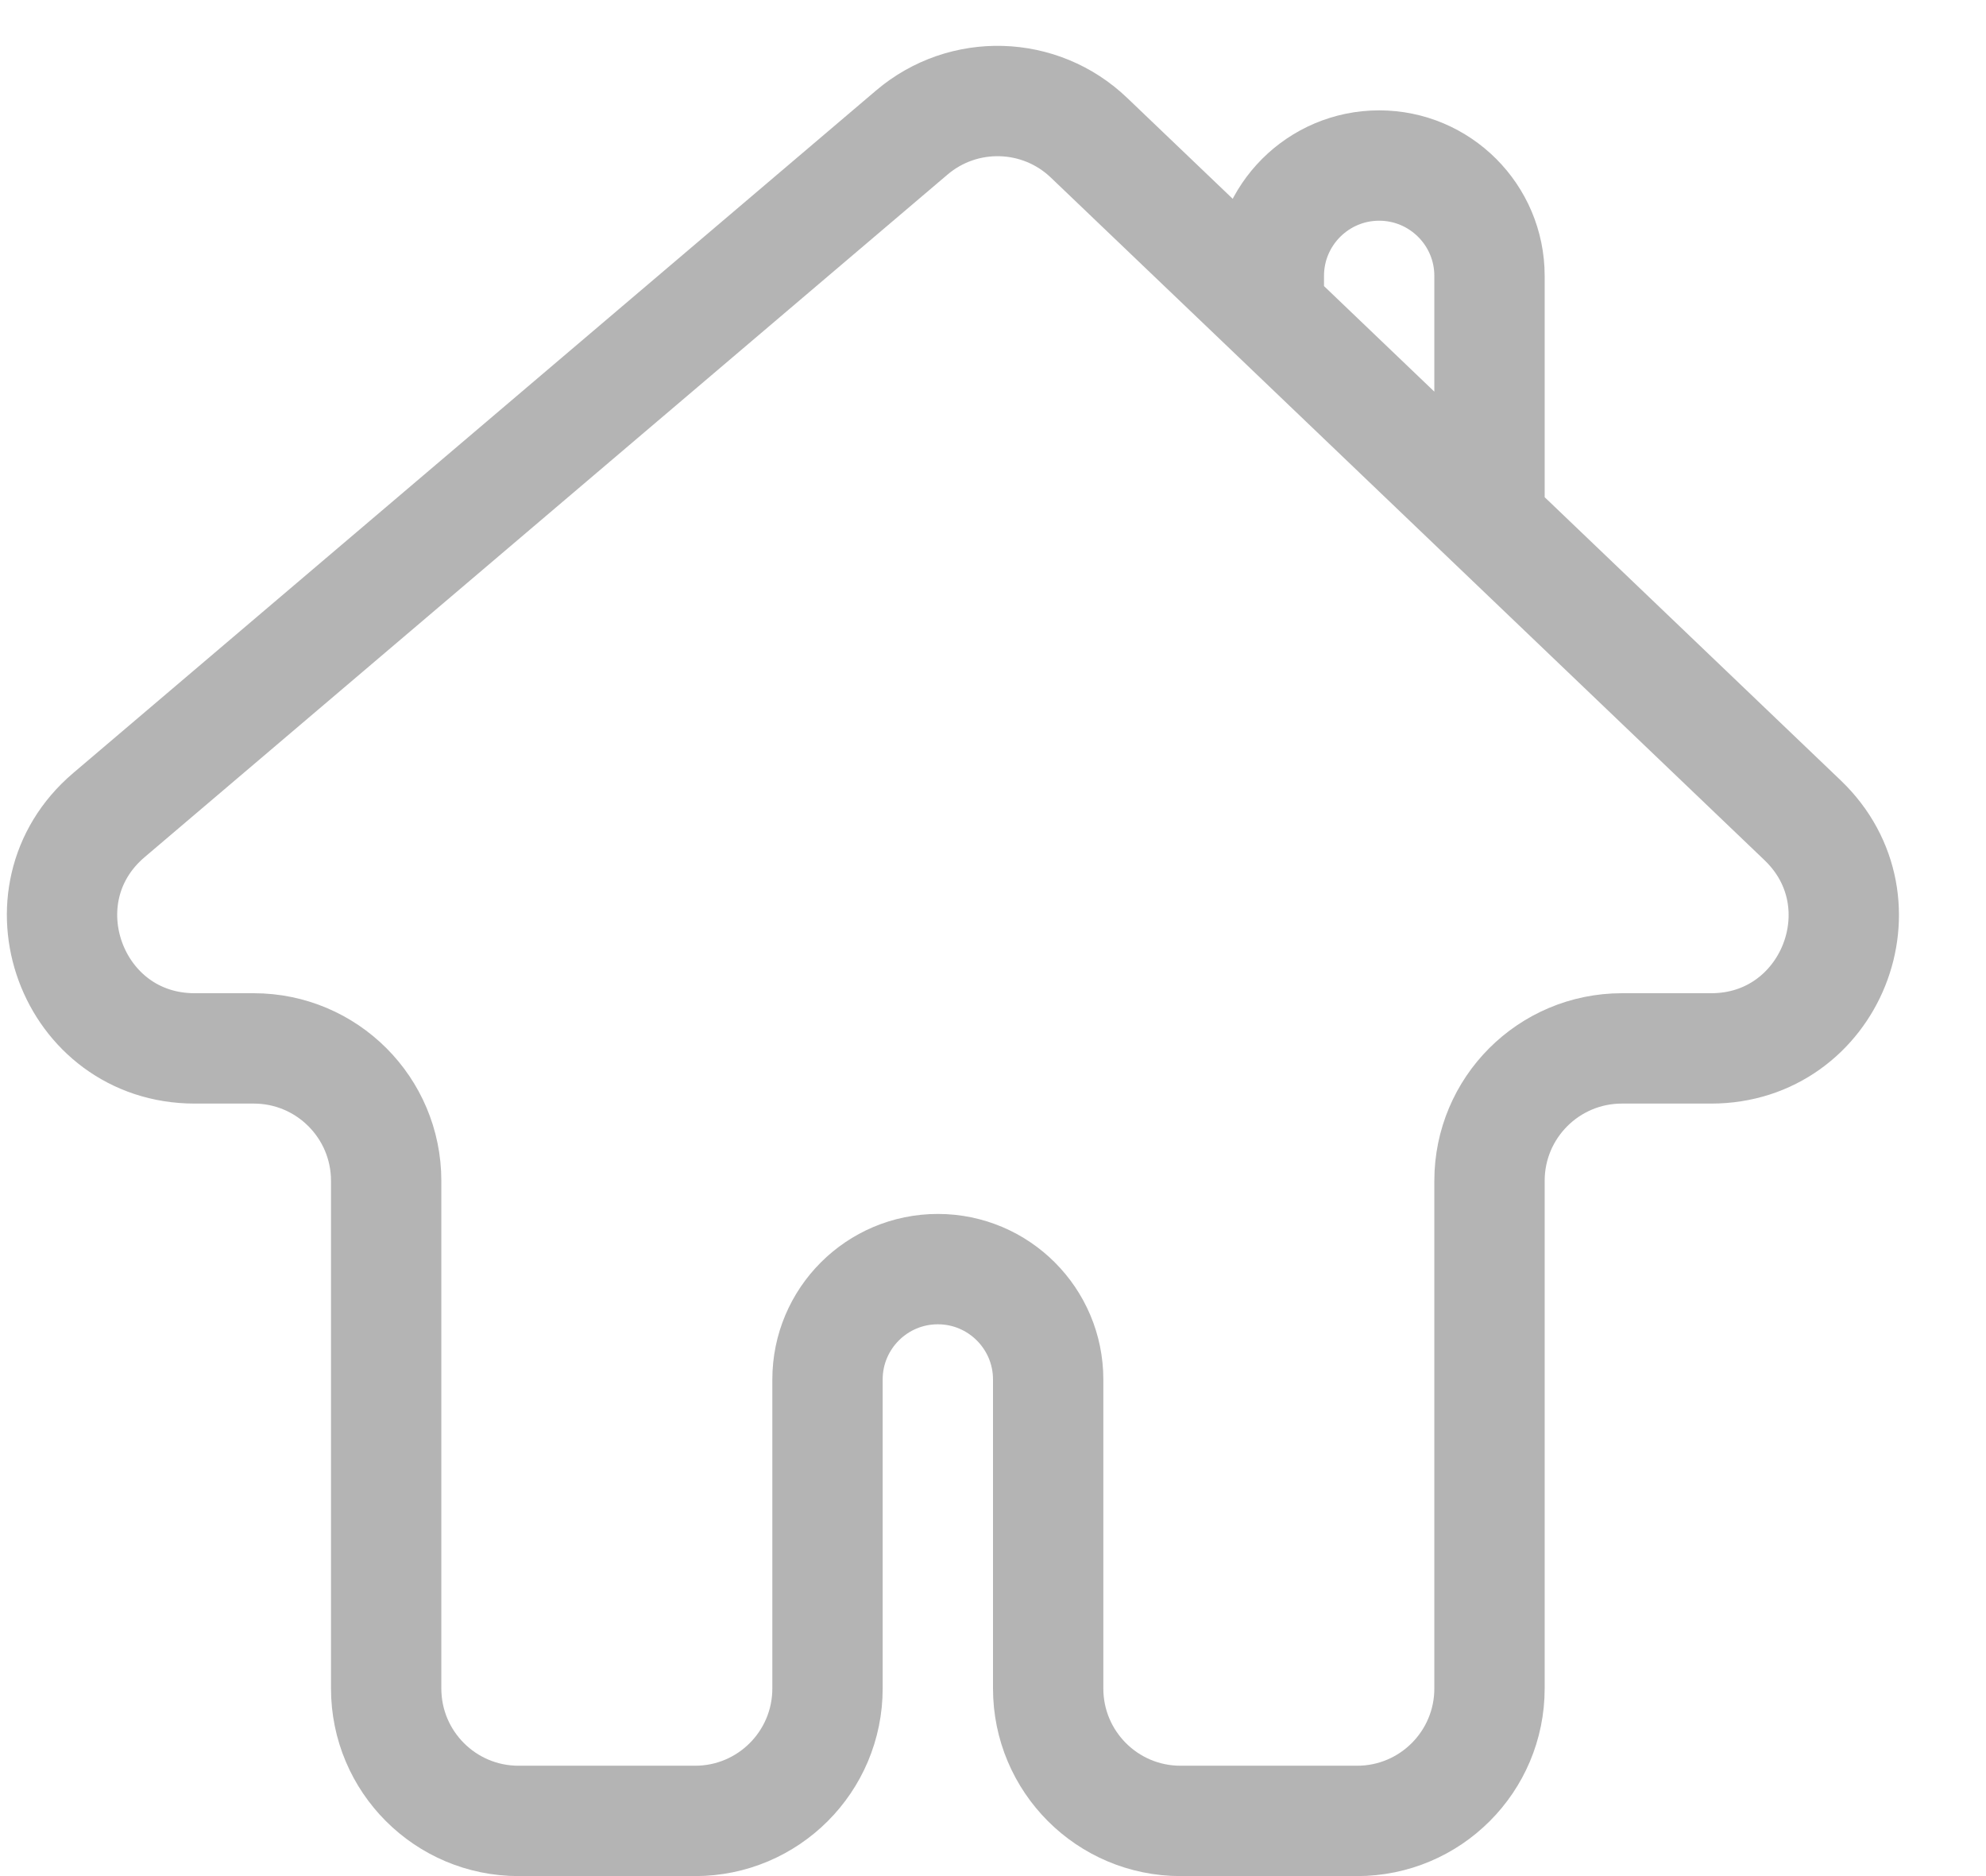 <svg width="18" height="17" viewBox="0 0 18 17" fill="none" xmlns="http://www.w3.org/2000/svg">
<path d="M13.5 4.719L16.338 7.433C17.12 8.181 16.591 9.5 15.509 9.5H14.7C14.037 9.5 13.5 10.037 13.5 10.7V15.3C13.5 15.963 12.963 16.5 12.3 16.5H10.7C10.037 16.5 9.5 15.963 9.5 15.3V12.5C9.5 11.948 9.052 11.5 8.5 11.5V11.5C7.948 11.5 7.5 11.948 7.5 12.5V15.3C7.5 15.963 6.963 16.5 6.3 16.5H4.7C4.037 16.5 3.5 15.963 3.5 15.3V10.7C3.5 10.037 2.963 9.5 2.3 9.5H1.765C0.648 9.5 0.137 8.109 0.987 7.386L8.264 1.201C8.732 0.803 9.426 0.823 9.87 1.248L11.5 2.806M13.5 4.719L11.5 2.806M13.5 4.719V2.5C13.5 1.948 13.052 1.5 12.5 1.5V1.5C11.948 1.5 11.5 1.948 11.5 2.5V2.806" stroke="#1D1D1D" stroke-opacity="0.33" stroke-linejoin="round"/>
</svg>
